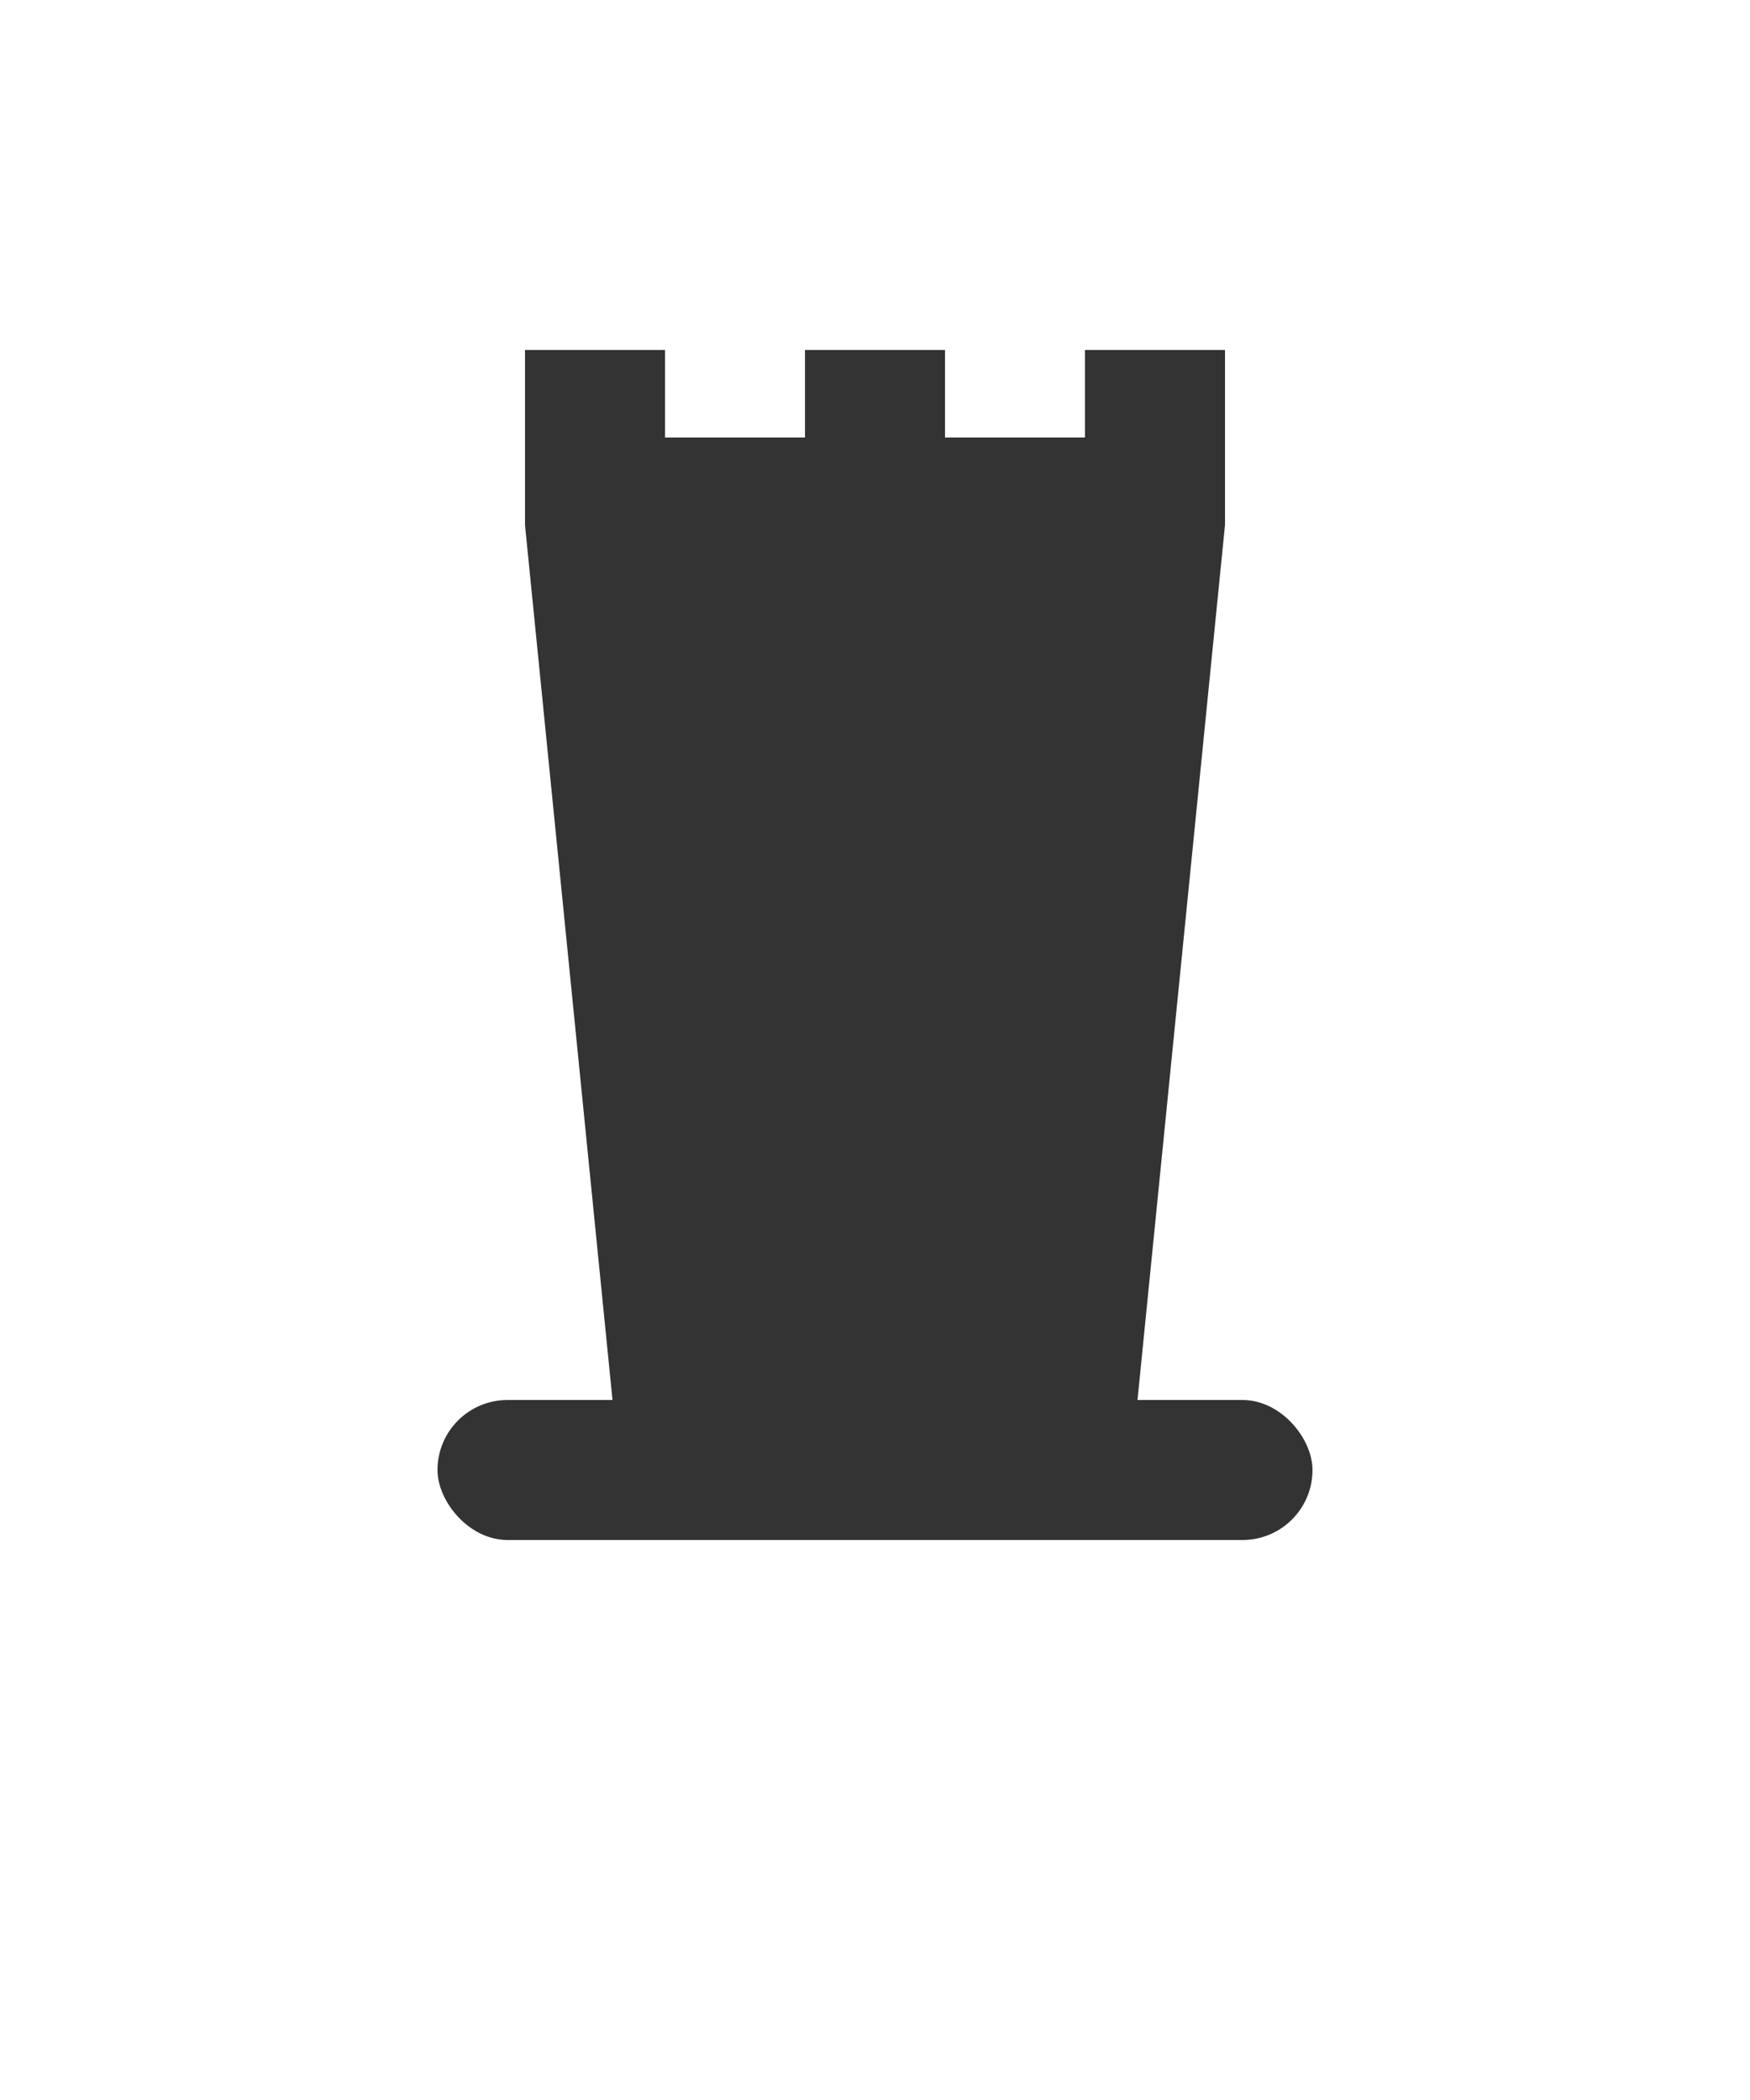 <svg xmlns="http://www.w3.org/2000/svg" viewBox="0 0 100 120">
  <g transform="translate(50, 60)">
    <!-- Черная ладья -->
    <path d="M-20,-30 L-20,-40 L-12,-40 L-12,-35 L-4,-35 L-4,-40 L4,-40 L4,-35 L12,-35 L12,-40 L20,-40 L20,-30 L15,20 L-15,20 Z" fill="#333333"/>
    <rect x="-25" y="20" width="50" height="8" rx="4" ry="4" fill="#333333"/>
  </g>
</svg>